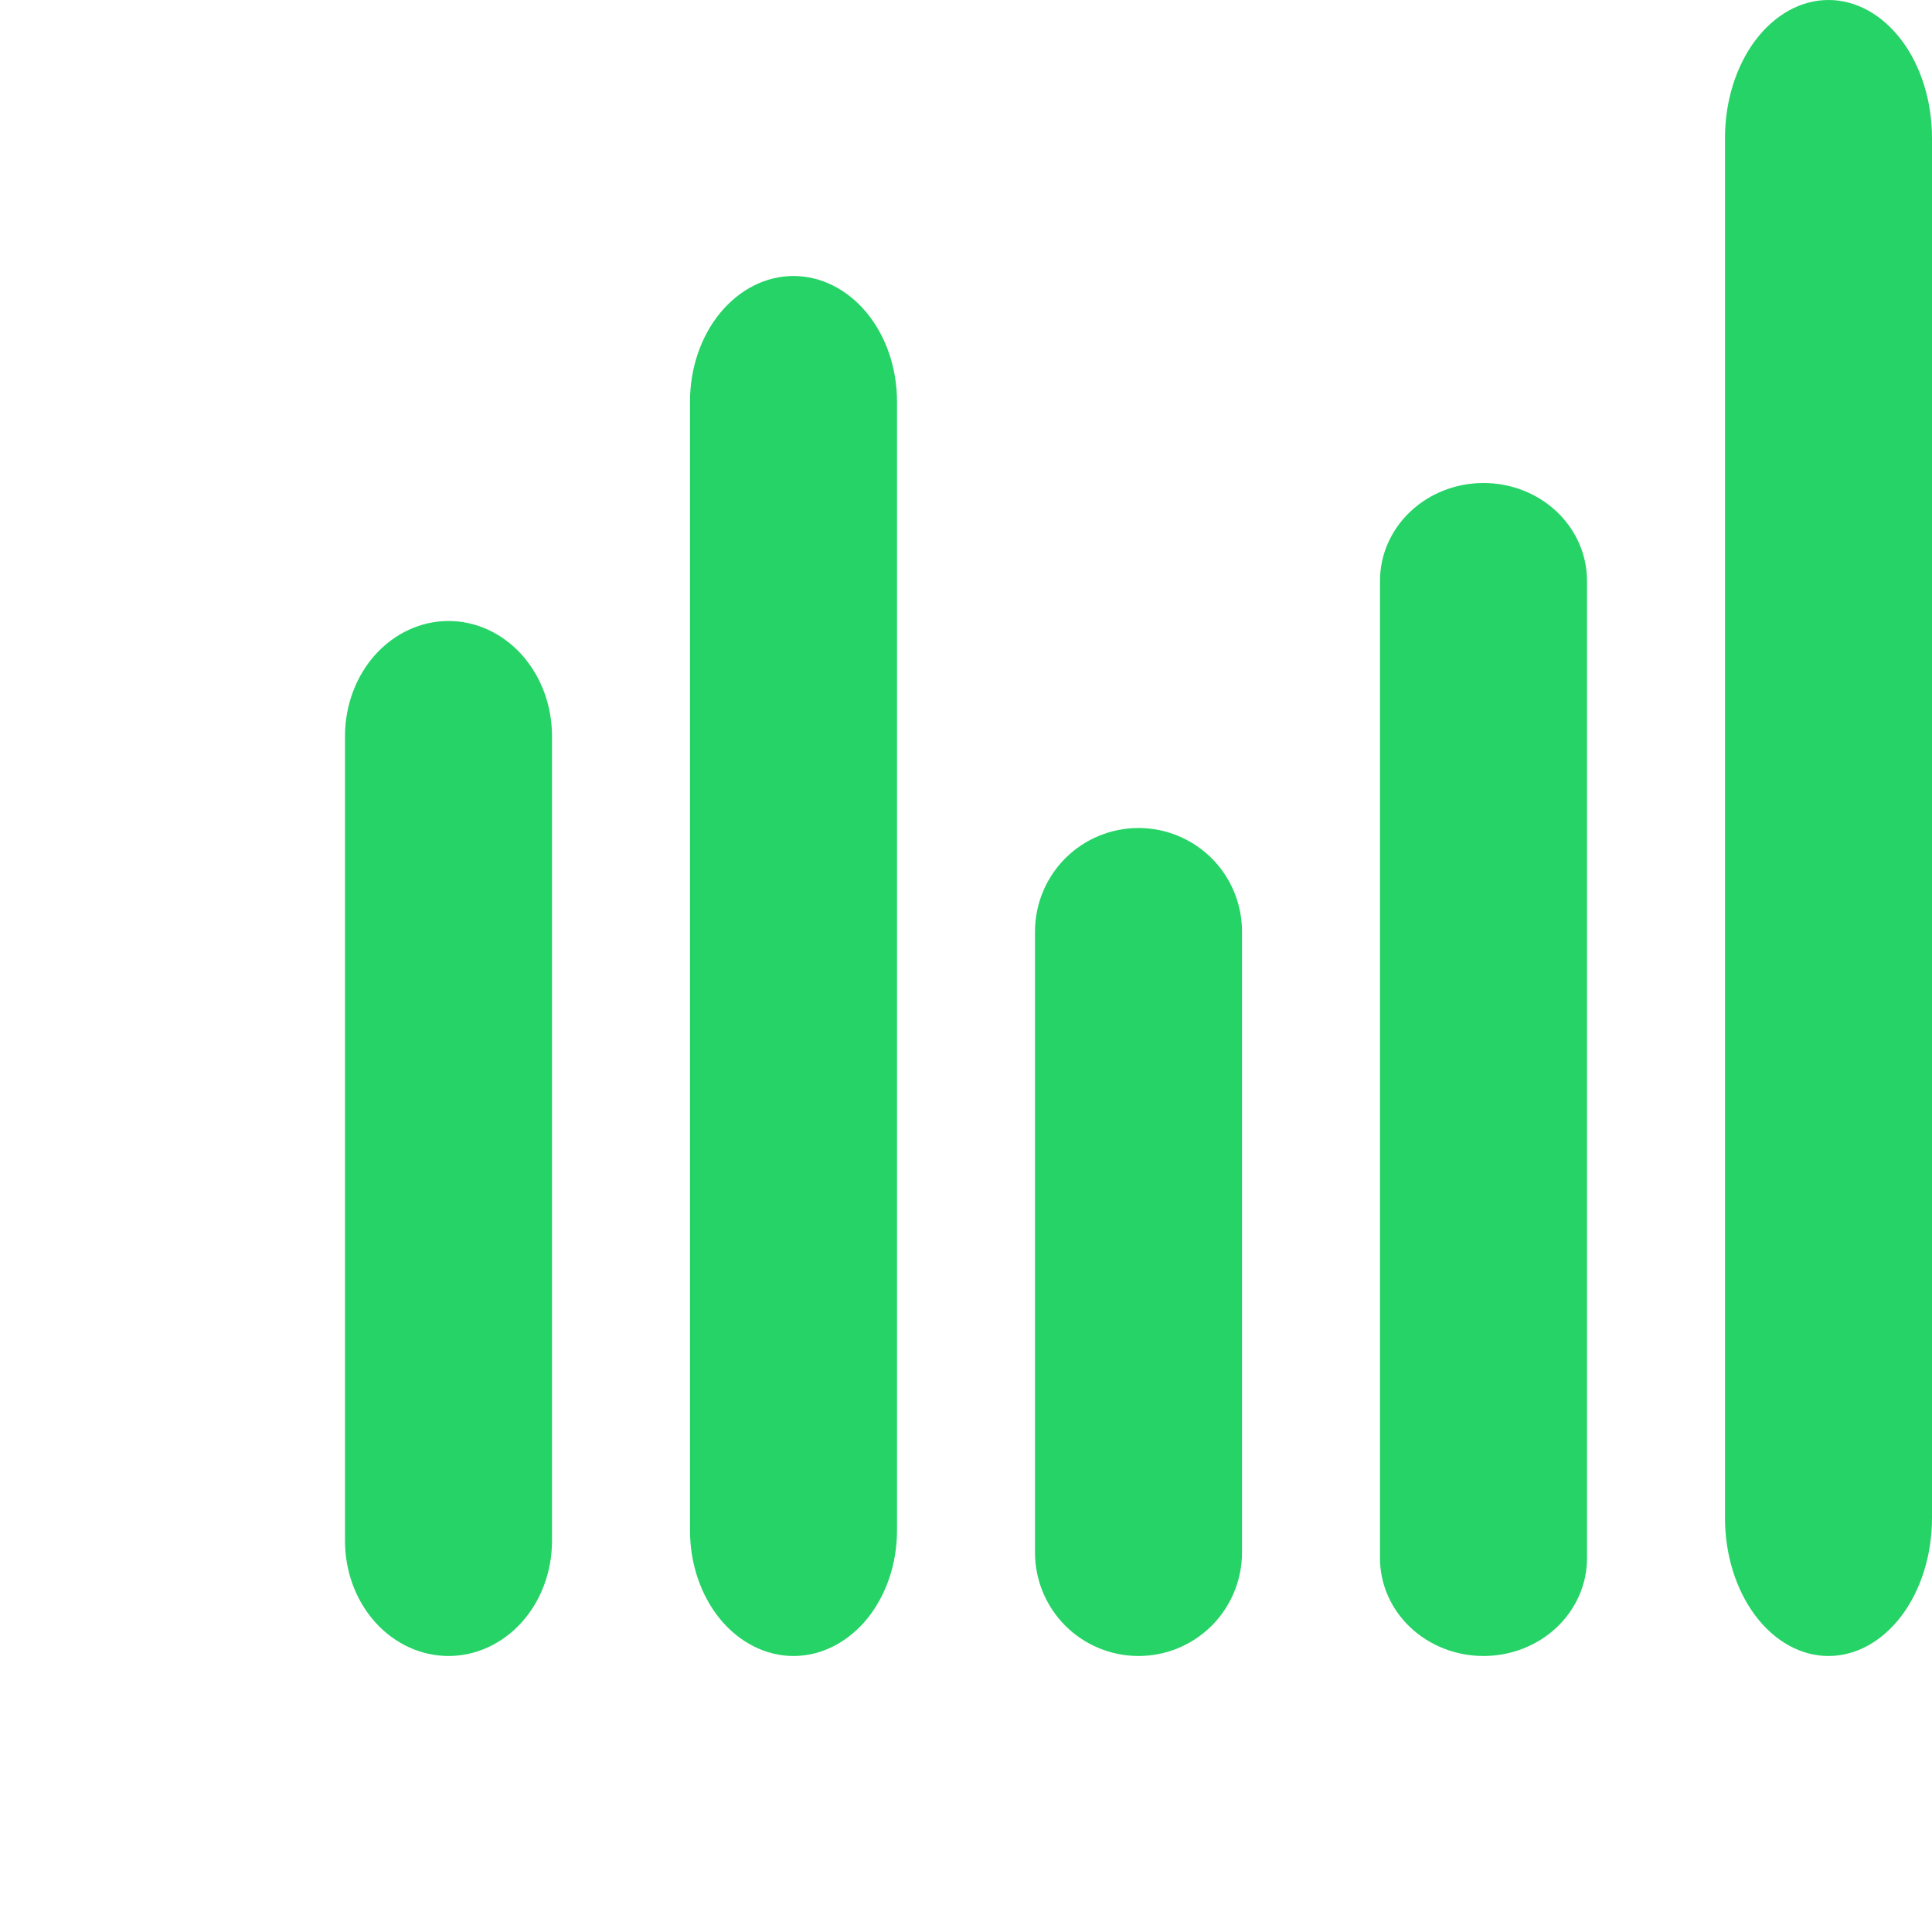 <svg width="28" height="28" viewBox="0 0 28 28" fill="none" xmlns="http://www.w3.org/2000/svg">
<path d="M6.5 24C6.898 24 7.279 23.824 7.561 23.512C7.842 23.199 8 22.775 8 22.333V10.667C8 10.225 7.842 9.801 7.561 9.488C7.279 9.176 6.898 9 6.5 9C6.102 9 5.721 9.176 5.439 9.488C5.158 9.801 5 10.225 5 10.667V22.333C5 22.775 5.158 23.199 5.439 23.512C5.721 23.824 6.102 24 6.5 24Z" fill="#25D366"/>
<path d="M10 5.818V22.182C10 22.664 10.158 23.127 10.439 23.468C10.721 23.808 11.102 24 11.5 24C11.898 24 12.279 23.808 12.561 23.468C12.842 23.127 13 22.664 13 22.182V5.818C13 5.336 12.842 4.874 12.561 4.533C12.279 4.192 11.898 4 11.5 4C11.102 4 10.721 4.192 10.439 4.533C10.158 4.874 10 5.336 10 5.818Z" fill="#25D366"/>
<path d="M15 13.5V22.5C15 22.898 15.158 23.279 15.439 23.561C15.721 23.842 16.102 24 16.5 24C16.898 24 17.279 23.842 17.561 23.561C17.842 23.279 18 22.898 18 22.5V13.5C18 13.102 17.842 12.721 17.561 12.439C17.279 12.158 16.898 12 16.5 12C16.102 12 15.721 12.158 15.439 12.439C15.158 12.721 15 13.102 15 13.5Z" fill="#25D366"/>
<path d="M20 8.417V22.583C20 22.959 20.158 23.319 20.439 23.585C20.721 23.851 21.102 24 21.5 24C21.898 24 22.279 23.851 22.561 23.585C22.842 23.319 23 22.959 23 22.583V8.417C23 8.041 22.842 7.681 22.561 7.415C22.279 7.149 21.898 7 21.5 7C21.102 7 20.721 7.149 20.439 7.415C20.158 7.681 20 8.041 20 8.417Z" fill="#25D366"/>
<path d="M25 2V22C25 22.53 25.158 23.039 25.439 23.414C25.721 23.789 26.102 24 26.5 24C26.898 24 27.279 23.789 27.561 23.414C27.842 23.039 28 22.53 28 22V2C28 1.47 27.842 0.961 27.561 0.586C27.279 0.211 26.898 0 26.5 0C26.102 0 25.721 0.211 25.439 0.586C25.158 0.961 25 1.47 25 2Z" fill="#25D366"/>
</svg>
